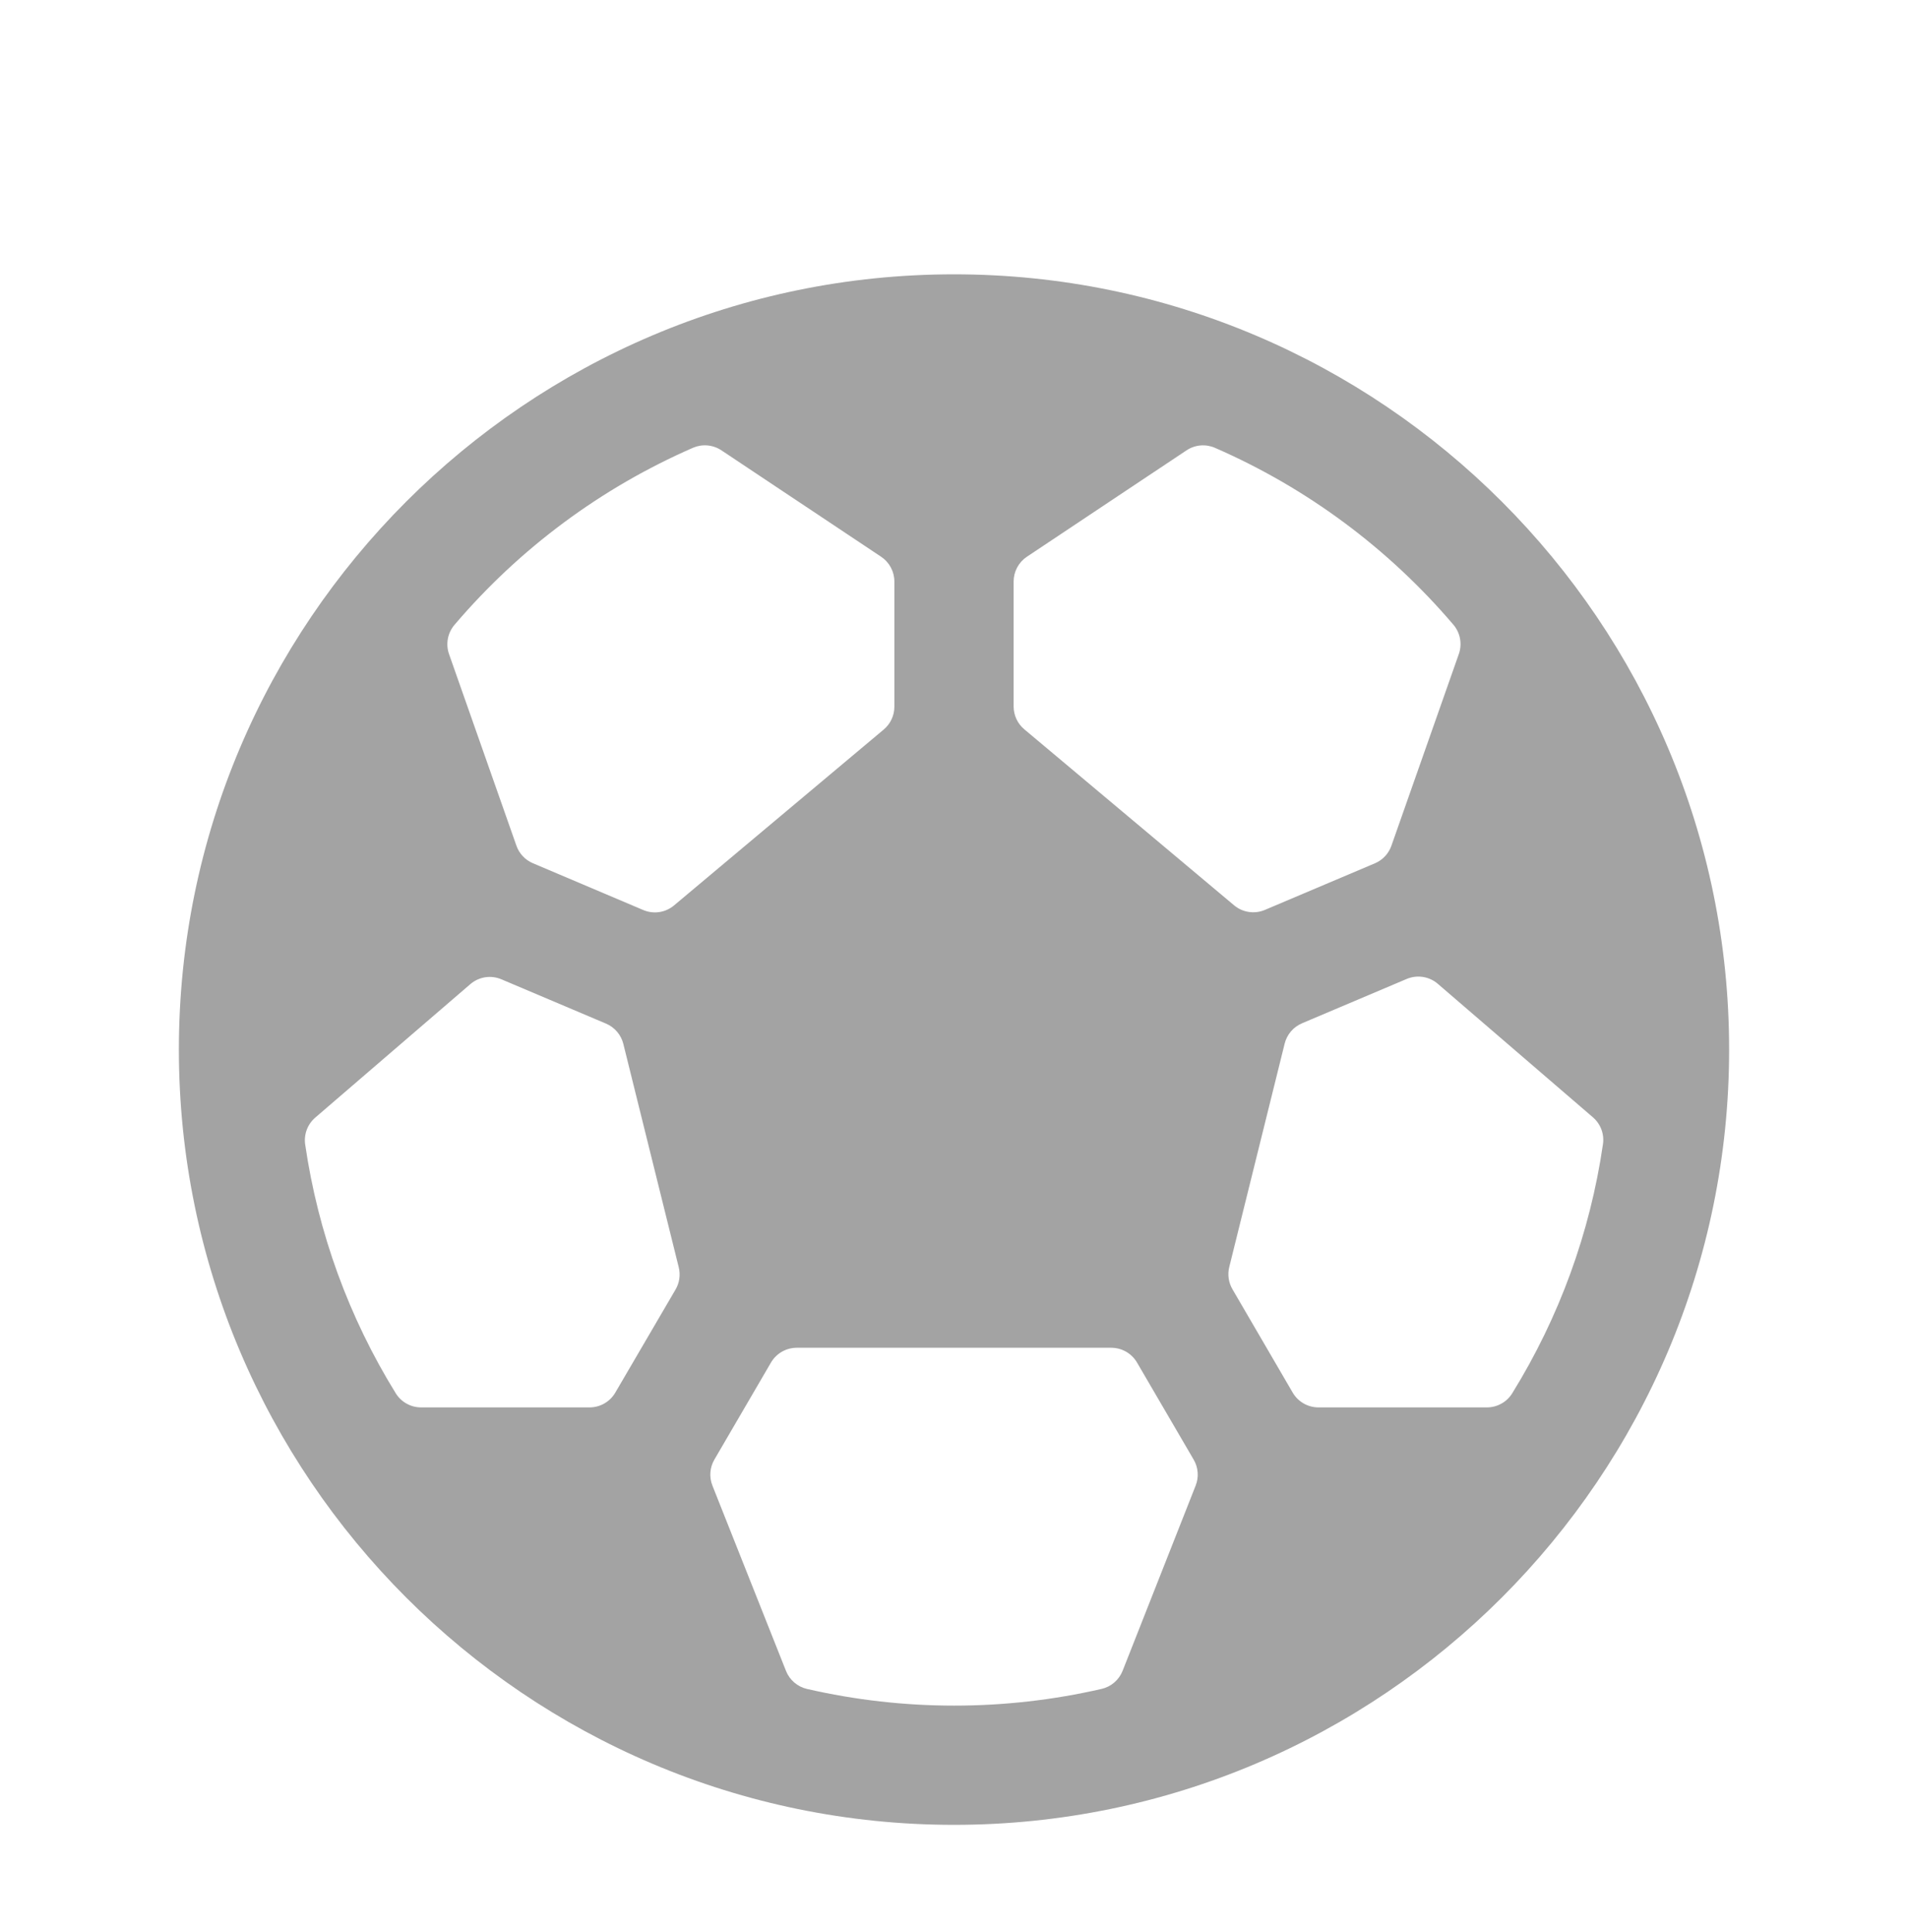 <svg width="80" height="81" viewBox="0 0 80 81" fill="none" xmlns="http://www.w3.org/2000/svg">
<g filter="url(#filter0_d_2107_2461)">
<path d="M40 7.5C22.08 7.5 7.5 22.08 7.5 40C7.5 57.92 22.08 72.5 40 72.5C57.92 72.5 72.5 57.92 72.5 40C72.5 22.08 57.92 7.5 40 7.5ZM62.344 55H55.278C55.059 54.999 54.844 54.941 54.655 54.832C54.465 54.722 54.308 54.565 54.198 54.375L51.677 50.05C51.511 49.767 51.462 49.431 51.542 49.112L53.864 39.75C53.911 39.561 54.001 39.386 54.127 39.238C54.253 39.09 54.412 38.974 54.591 38.898L58.981 37.039C59.196 36.948 59.431 36.919 59.662 36.955C59.892 36.991 60.108 37.09 60.284 37.242L66.789 42.839C66.949 42.977 67.072 43.154 67.146 43.352C67.219 43.55 67.241 43.764 67.209 43.973C66.671 47.669 65.379 51.215 63.416 54.392C63.305 54.578 63.148 54.731 62.96 54.837C62.772 54.944 62.56 55 62.344 55ZM21.019 37.052L25.409 38.911C25.588 38.987 25.747 39.103 25.873 39.251C25.999 39.399 26.089 39.574 26.136 39.763L28.458 49.125C28.538 49.443 28.489 49.78 28.323 50.062L25.802 54.375C25.692 54.565 25.535 54.722 25.345 54.832C25.156 54.941 24.941 54.999 24.722 55H17.656C17.443 55 17.232 54.946 17.046 54.841C16.859 54.737 16.703 54.587 16.591 54.405C14.627 51.228 13.336 47.682 12.797 43.986C12.765 43.777 12.787 43.563 12.861 43.364C12.934 43.166 13.057 42.99 13.217 42.852L19.722 37.255C19.898 37.104 20.113 37.005 20.341 36.969C20.57 36.933 20.805 36.962 21.019 37.052ZM61.166 23.42L58.342 31.448C58.285 31.613 58.195 31.763 58.077 31.89C57.959 32.017 57.816 32.119 57.656 32.188L53.034 34.145C52.822 34.235 52.59 34.264 52.362 34.23C52.134 34.196 51.92 34.1 51.744 33.952L42.953 26.578C42.813 26.462 42.699 26.316 42.621 26.152C42.543 25.987 42.502 25.807 42.5 25.625V20.378C42.5 20.172 42.551 19.97 42.648 19.789C42.745 19.608 42.885 19.453 43.056 19.339L49.748 14.88C49.923 14.763 50.124 14.692 50.334 14.674C50.543 14.656 50.753 14.691 50.945 14.775C54.796 16.454 58.213 18.989 60.938 22.188C61.081 22.355 61.177 22.557 61.217 22.773C61.257 22.99 61.239 23.213 61.166 23.42ZM30.25 14.88L36.944 19.339C37.115 19.453 37.255 19.608 37.352 19.789C37.449 19.97 37.5 20.172 37.5 20.378V25.625C37.5 25.808 37.46 25.988 37.383 26.154C37.306 26.319 37.193 26.465 37.053 26.583L28.262 33.956C28.086 34.104 27.872 34.201 27.645 34.235C27.417 34.269 27.184 34.24 26.972 34.15L22.344 32.188C22.183 32.12 22.039 32.019 21.92 31.892C21.8 31.765 21.709 31.614 21.652 31.45L18.828 23.422C18.755 23.214 18.738 22.99 18.779 22.773C18.82 22.556 18.918 22.354 19.062 22.188C21.788 18.986 25.208 16.449 29.062 14.769C29.254 14.687 29.463 14.654 29.67 14.674C29.878 14.693 30.077 14.764 30.25 14.88ZM32.955 66.045L29.872 58.281C29.801 58.105 29.772 57.914 29.786 57.725C29.8 57.535 29.857 57.352 29.953 57.188L32.323 53.125C32.433 52.935 32.59 52.778 32.78 52.668C32.969 52.559 33.184 52.501 33.403 52.5H46.597C46.816 52.501 47.031 52.559 47.22 52.668C47.41 52.778 47.567 52.935 47.677 53.125L50.048 57.188C50.145 57.352 50.202 57.535 50.216 57.725C50.231 57.914 50.202 58.105 50.131 58.281L47.07 66.042C46.995 66.232 46.875 66.4 46.72 66.533C46.565 66.666 46.38 66.758 46.181 66.803C42.12 67.735 37.899 67.735 33.837 66.803C33.64 66.758 33.456 66.665 33.303 66.533C33.149 66.401 33.029 66.234 32.955 66.045Z" fill="black" fill-opacity="0.36"/>
</g>
<defs>
<filter id="filter0_d_2107_2461" x="-4" y="0" width="88" height="88" filterUnits="userSpaceOnUse" color-interpolation-filters="sRGB">
<feFlood flood-opacity="0" result="BackgroundImageFix"/>
<feColorMatrix in="SourceAlpha" type="matrix" values="0 0 0 0 0 0 0 0 0 0 0 0 0 0 0 0 0 0 127 0" result="hardAlpha"/>
<feOffset dy="4"/>
<feGaussianBlur stdDeviation="2"/>
<feComposite in2="hardAlpha" operator="out"/>
<feColorMatrix type="matrix" values="0 0 0 0 0 0 0 0 0 0 0 0 0 0 0 0 0 0 0.25 0"/>
<feBlend mode="normal" in2="BackgroundImageFix" result="effect1_dropShadow_2107_2461"/>
<feBlend mode="normal" in="SourceGraphic" in2="effect1_dropShadow_2107_2461" result="shape"/>
</filter>
</defs>
</svg>
